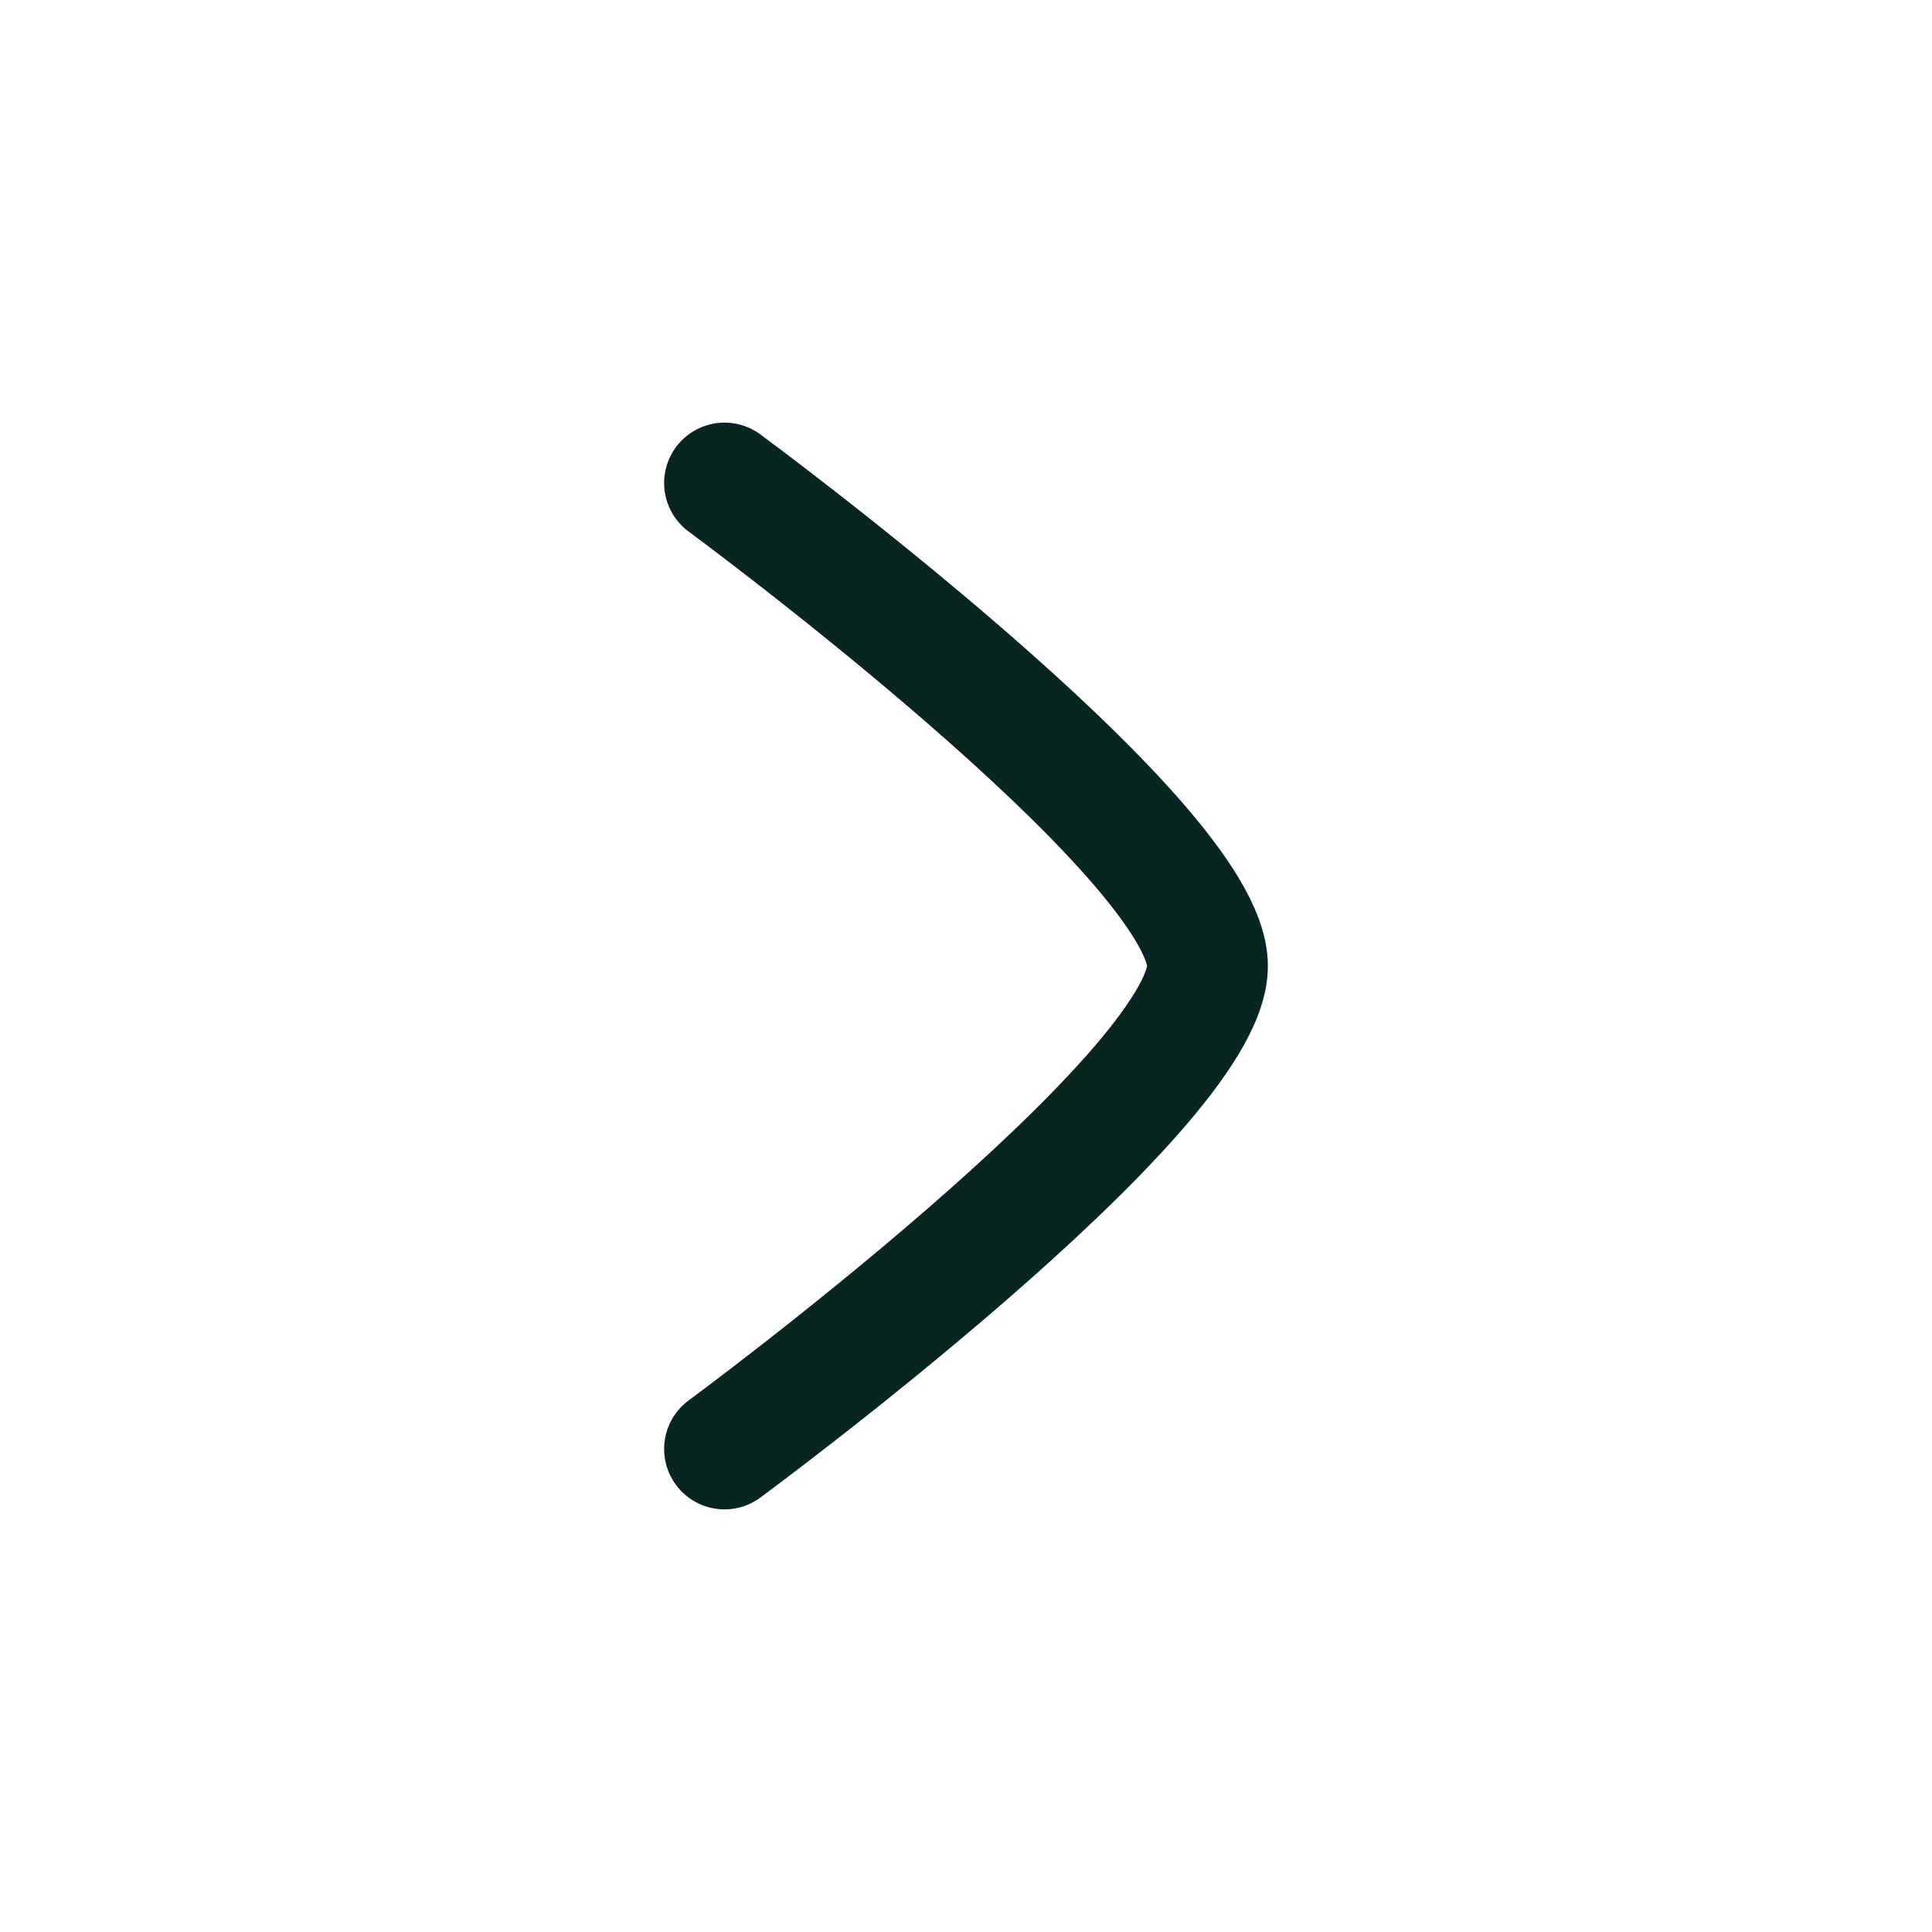<svg width="18" height="18" viewBox="0 0 18 18" fill="none" xmlns="http://www.w3.org/2000/svg">
<path d="M6.75 4.5C6.75 4.5 11.25 7.814 11.25 9C11.25 10.186 6.75 13.5 6.75 13.5" stroke="#082521" stroke-width="1.125" stroke-linecap="round" stroke-linejoin="round"/>
</svg>
